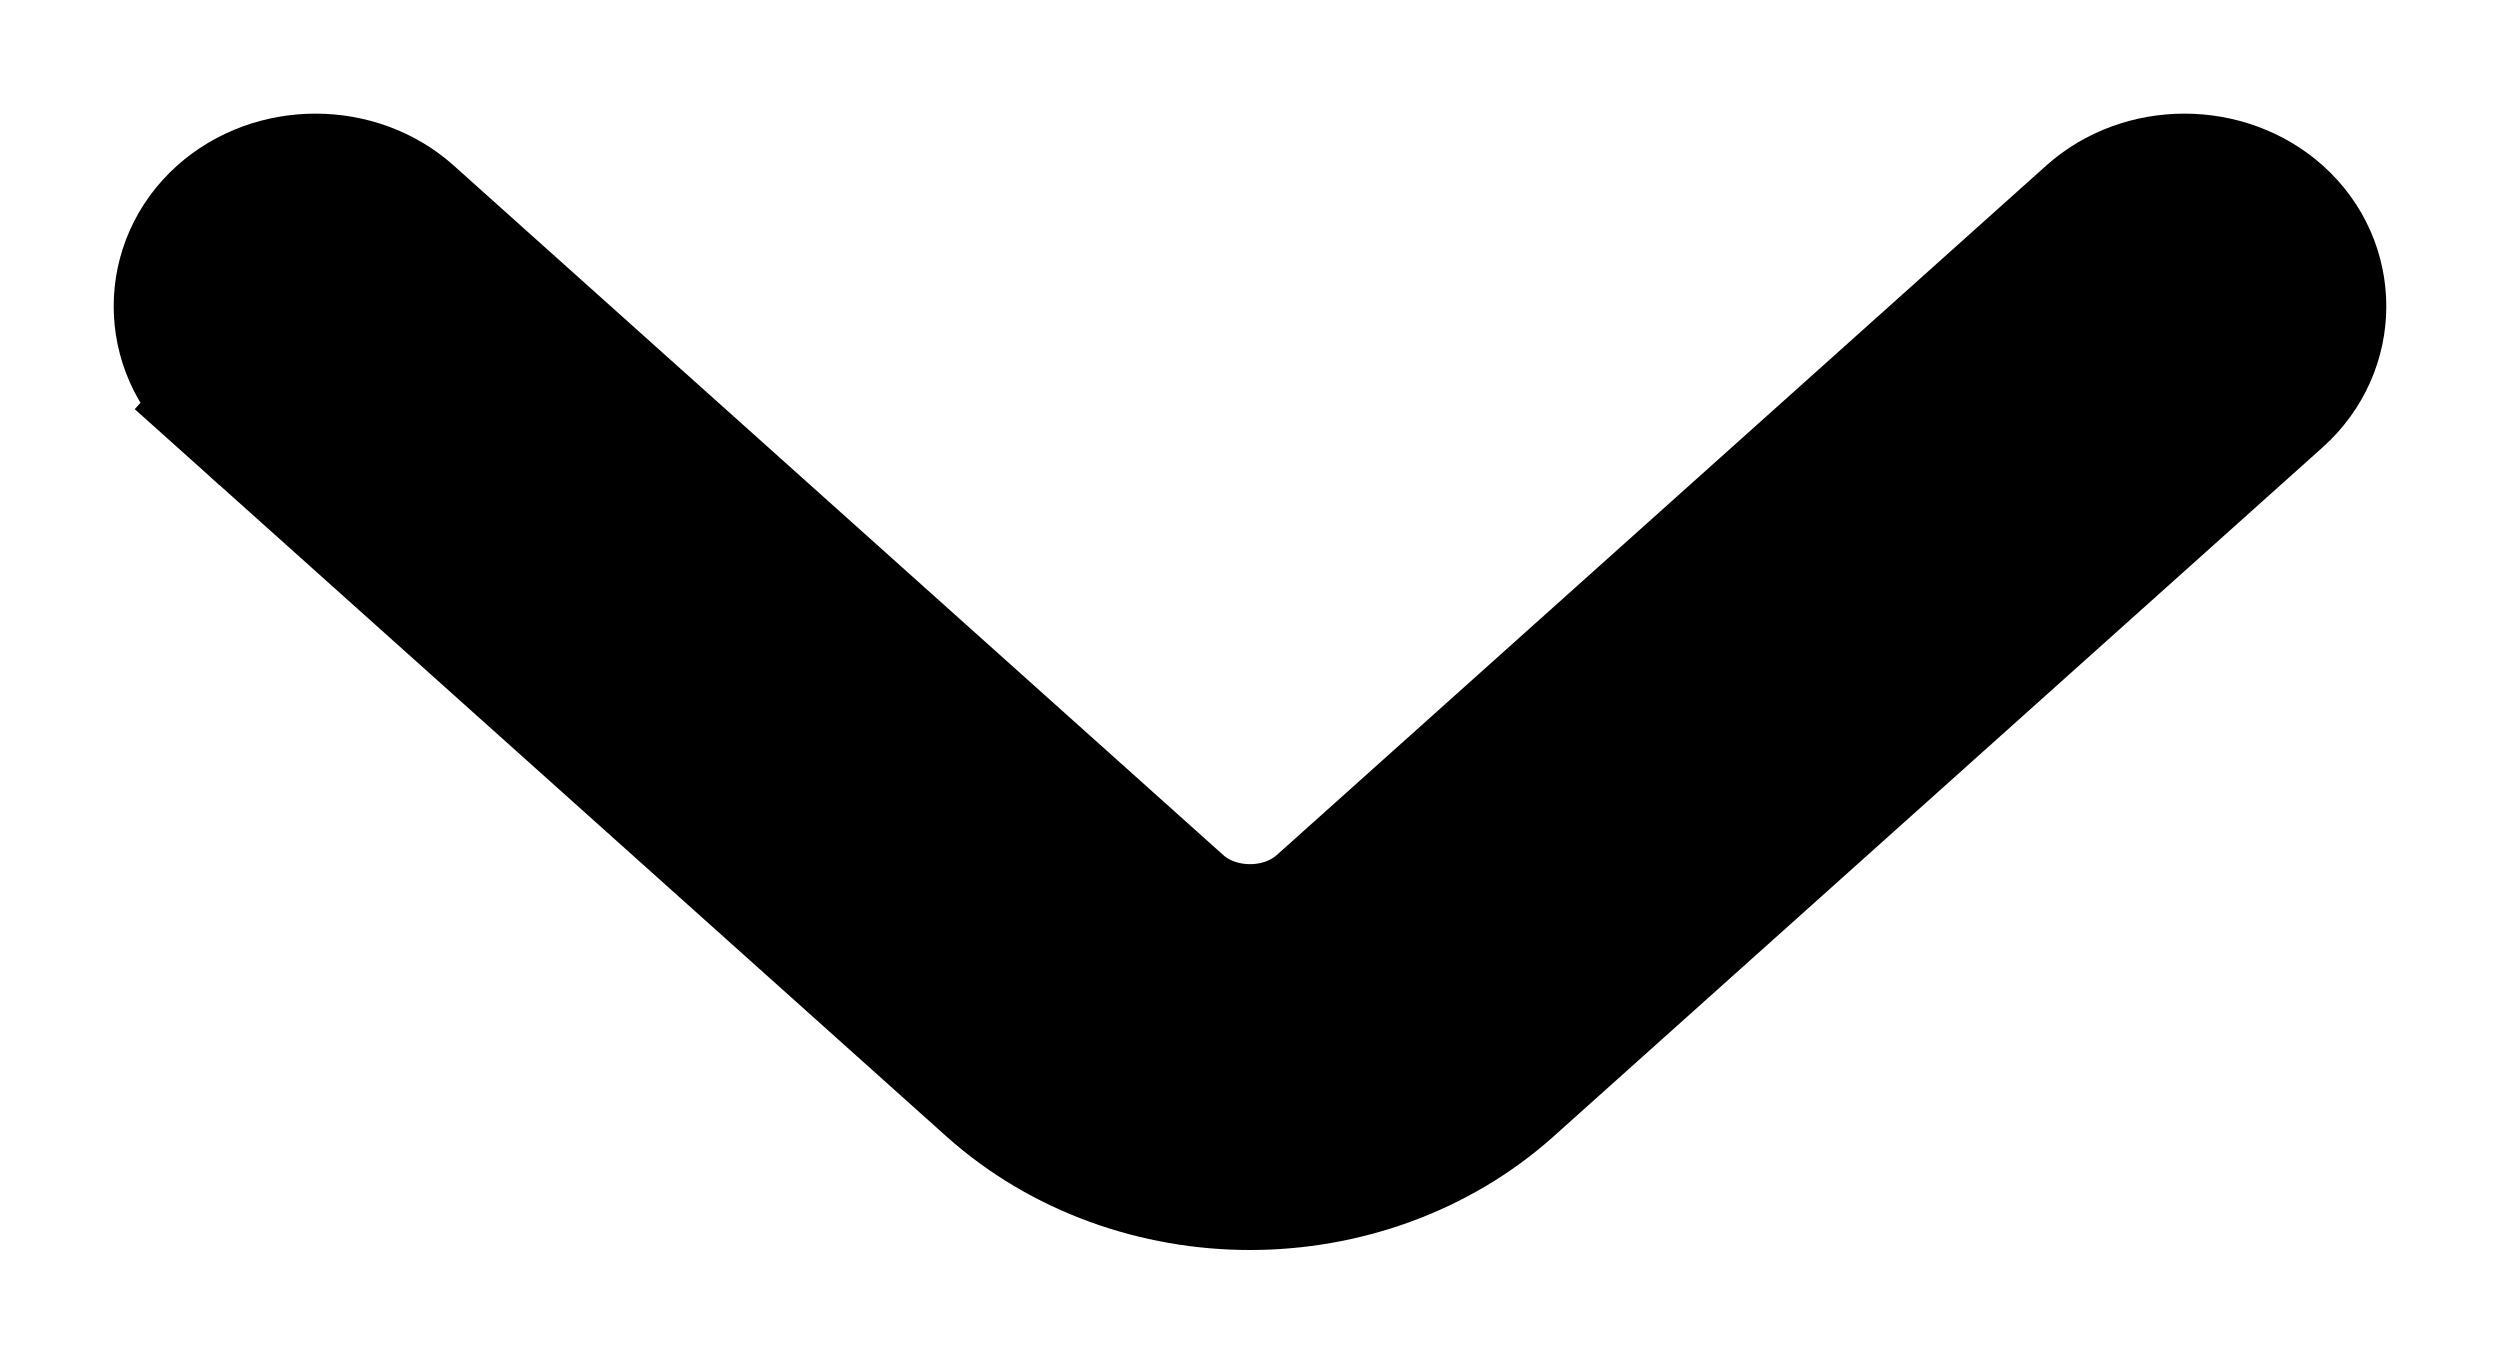 <svg width="11" height="6" viewBox="0 0 11 6" fill="none" xmlns="http://www.w3.org/2000/svg">
<path d="M0.946 1.781L1.112 1.596L0.946 1.781L4.331 4.814C4.656 5.105 5.081 5.25 5.5 5.25C5.919 5.25 6.344 5.105 6.669 4.814L10.054 1.781C10.315 1.546 10.315 1.149 10.054 0.915C9.808 0.695 9.415 0.695 9.17 0.915L5.785 3.948C5.631 4.087 5.369 4.087 5.215 3.948L1.83 0.915C1.585 0.695 1.192 0.695 0.946 0.915C0.685 1.149 0.685 1.546 0.946 1.781Z" fill="black" stroke="black" stroke-width="0.5"/>
</svg>
